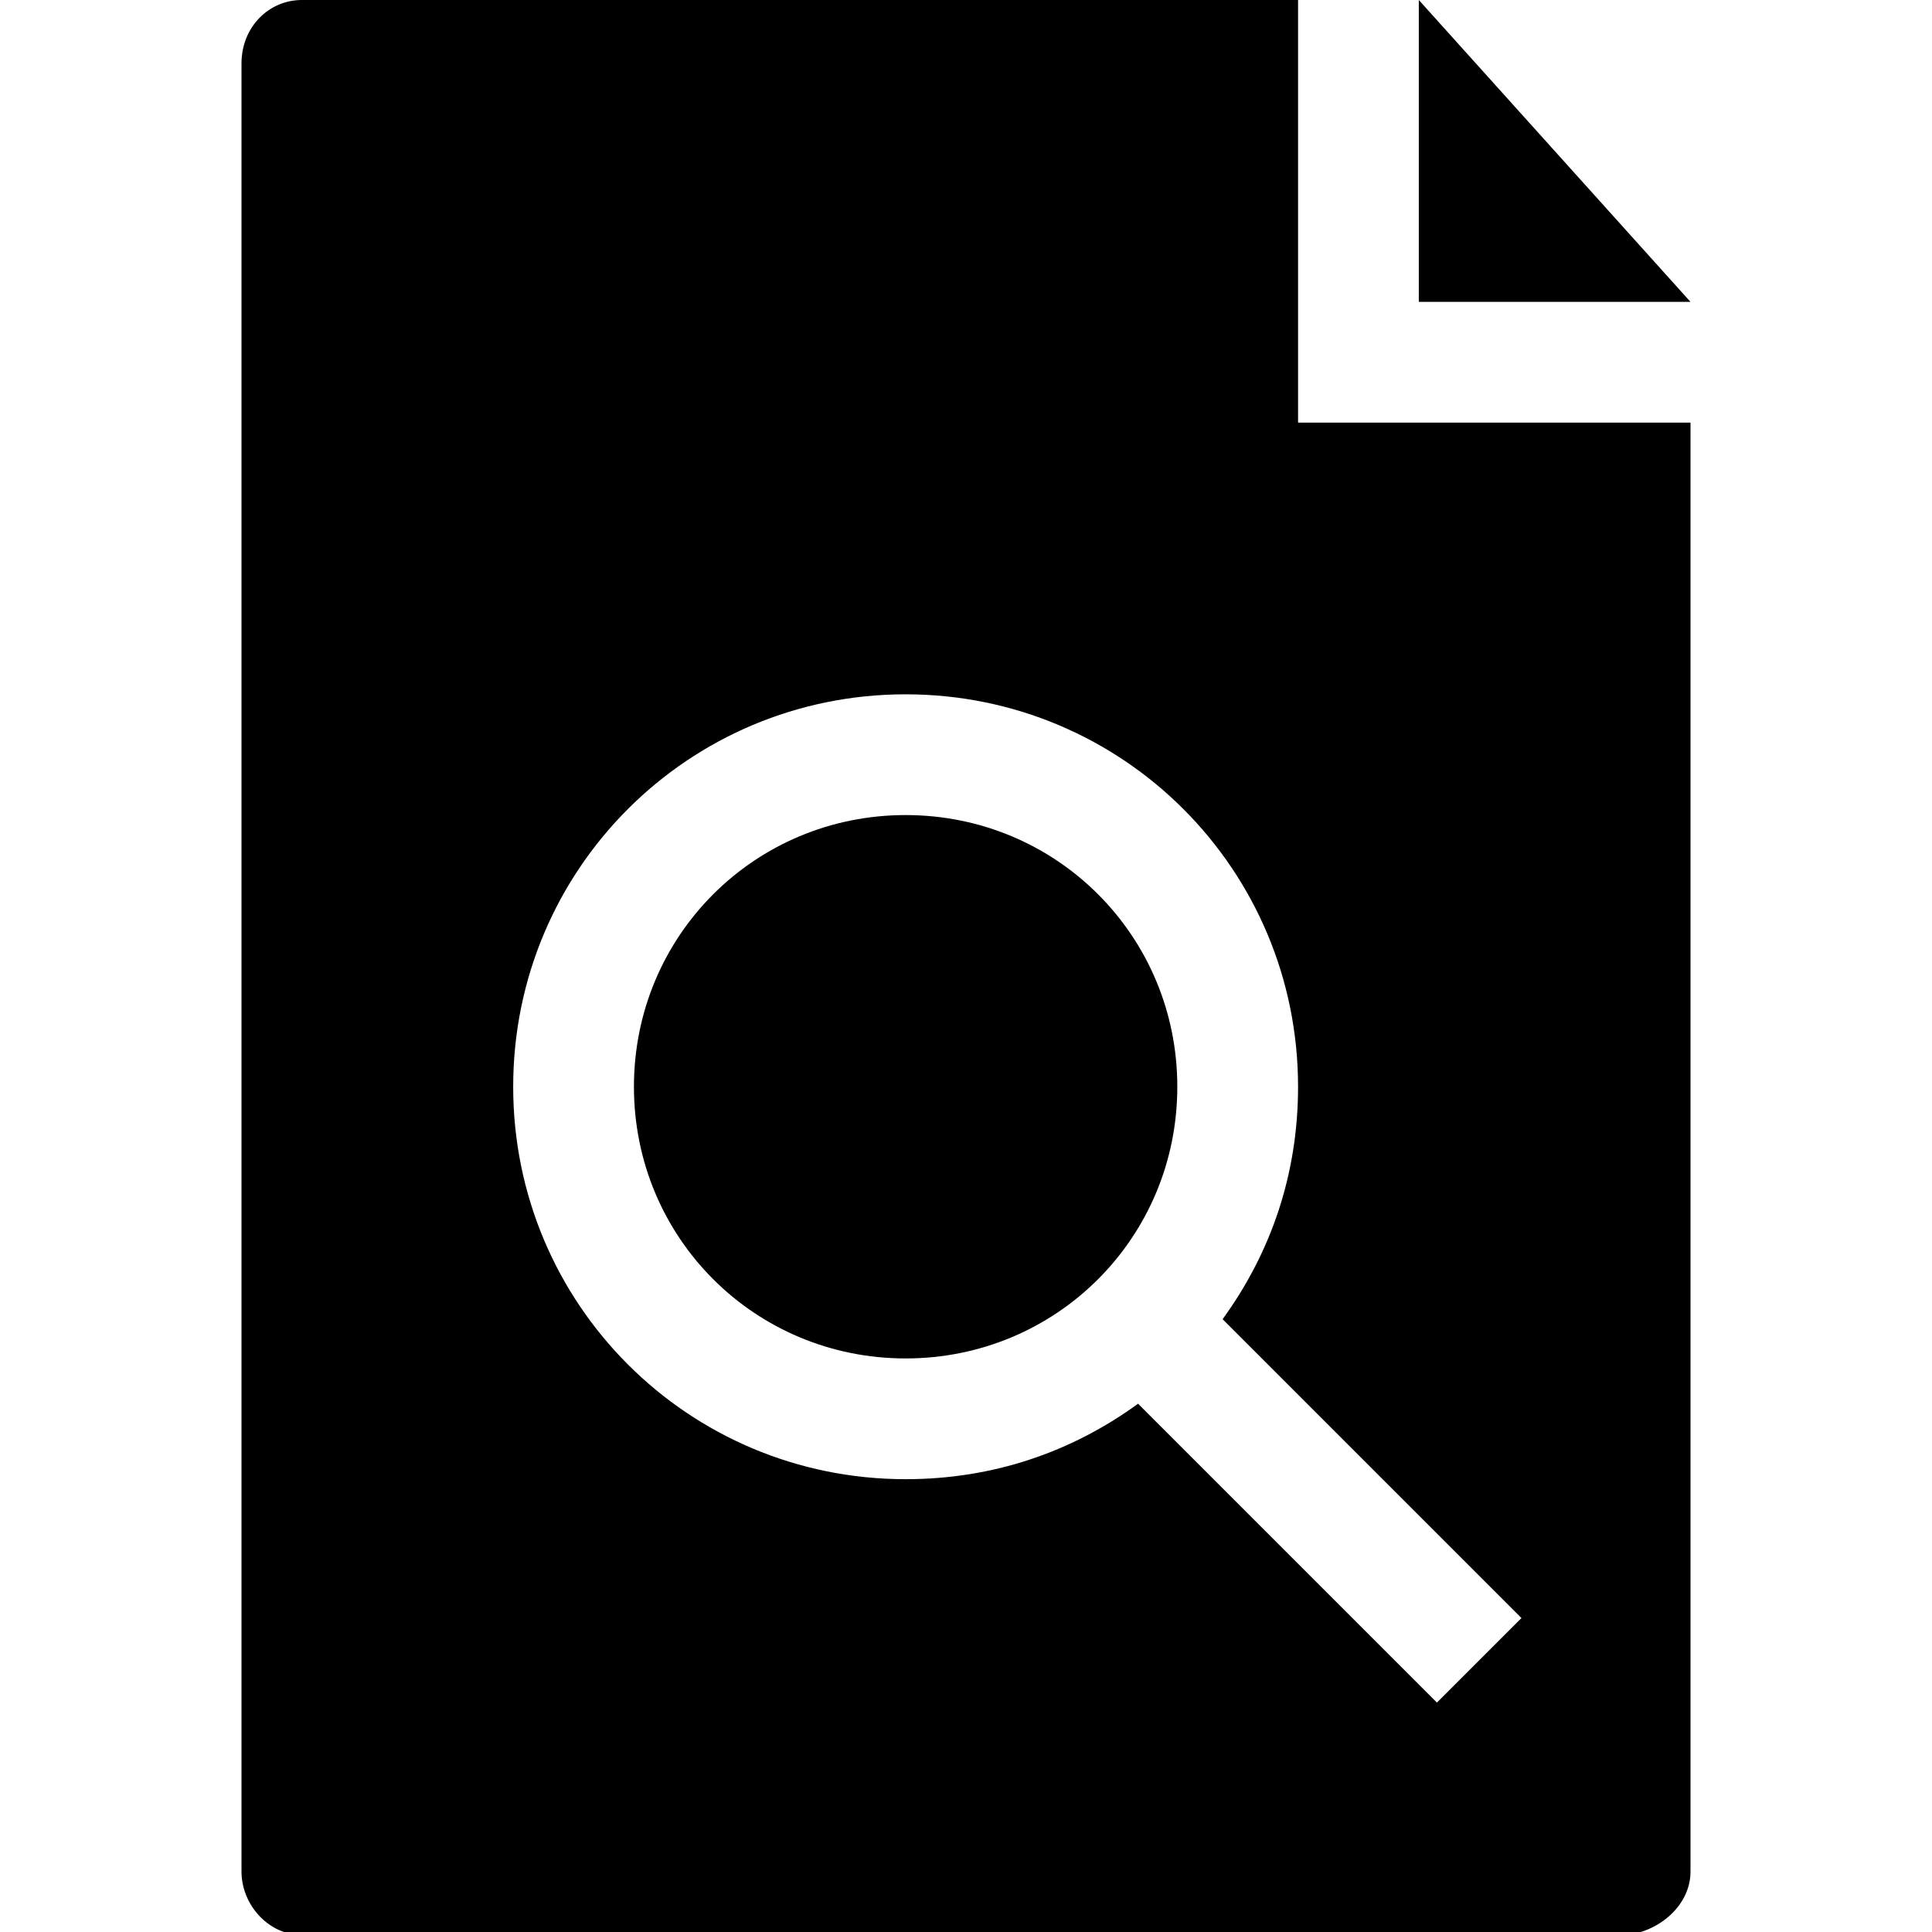 <?xml version="1.0" encoding="utf-8"?>
<!-- Generator: Adobe Illustrator 18.0.0, SVG Export Plug-In . SVG Version: 6.00 Build 0)  -->
<!DOCTYPE svg PUBLIC "-//W3C//DTD SVG 1.1//EN" "http://www.w3.org/Graphics/SVG/1.1/DTD/svg11.dtd">
<svg version="1.1" id="Layer_1" xmlns="http://www.w3.org/2000/svg" xmlns:xlink="http://www.w3.org/1999/xlink" x="0px" y="0px"
	 viewBox="0 0 64 64" enable-background="new 0 0 64 64" xml:space="preserve">
<g>
	<g>
		<g>
			<g>
				<polygon points="47,0 47,10 56,10 				"/>
			</g>
		</g>
	</g>
	<g>
		<g>
			<g>
				<path d="M30,27c-5,0-9,4-9,9s4,9,9,9s9-4,9-9S35,27,30,27z"/>
			</g>
		</g>
		<g>
			<g>
				<path d="M43,14V0H10C8.9,0,8,0.9,8,2.1v59.9c0,1.1,0.9,2.1,2,2.1h43.7c1.1,0,2.3-0.9,2.3-2.1V14H43z M47.6,56.4l-9.9-9.9
					C35.5,48.1,32.9,49,30,49c-7.2,0-13-5.8-13-13s5.8-13,13-13s13,5.8,13,13c0,2.9-0.9,5.5-2.5,7.7l9.9,9.9L47.6,56.4z"/>
			</g>
		</g>
	</g>
</g>
</svg>
